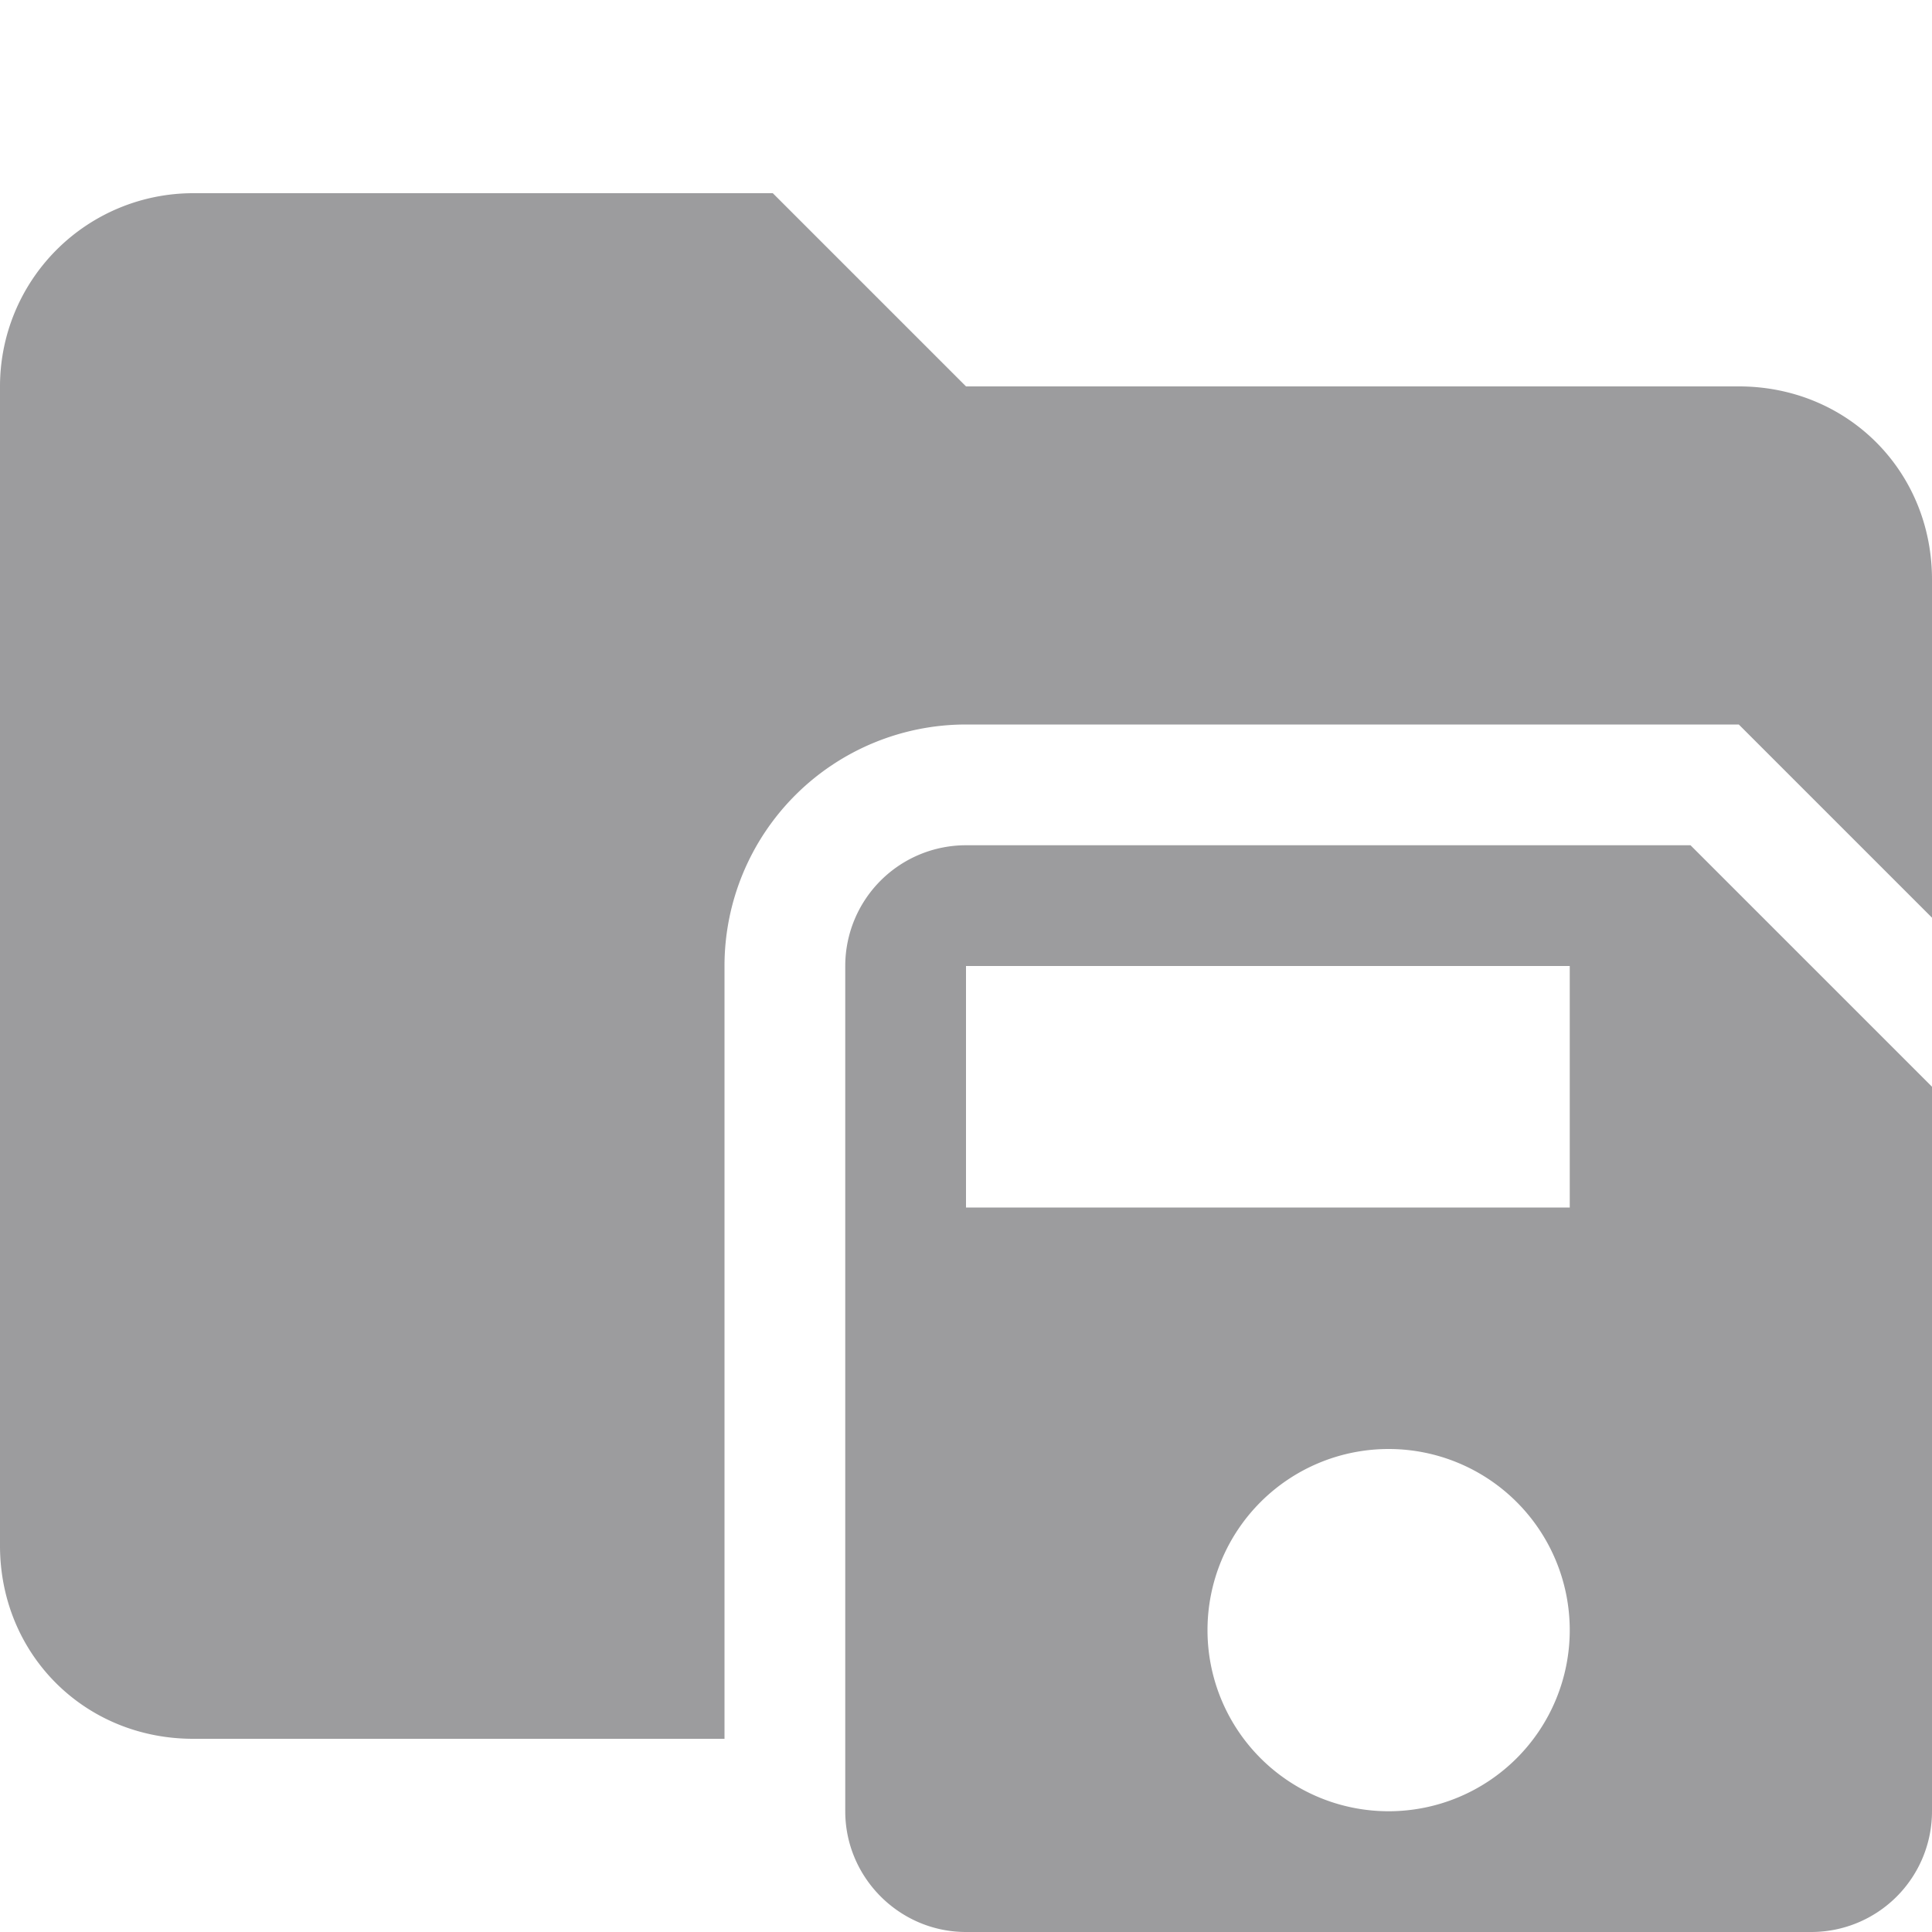 <svg xmlns="http://www.w3.org/2000/svg" viewBox="0 0 32 32"><path d="M12 16a4 4 0 0 1 4-4h12.8l3.2 3.2V9.6c0-1.8-1.4-3.2-3.2-3.2H16l-3.2-3.2H3.2A3.2 3.2 0 0 0 0 6.4v19.2c0 1.8 1.4 3.2 3.2 3.2H12V16Z" fill="#9c9c9e"/><path d="M28 14H16a2 2 0 0 0-2 2v14c0 1.1.9 2 2 2h14a2 2 0 0 0 2-2V18l-4-4Zm-5 16a3 3 0 1 1 0-6 3 3 0 0 1 0 6Zm3-10H16v-4h10v4Z" fill="#9c9c9e"/></svg>